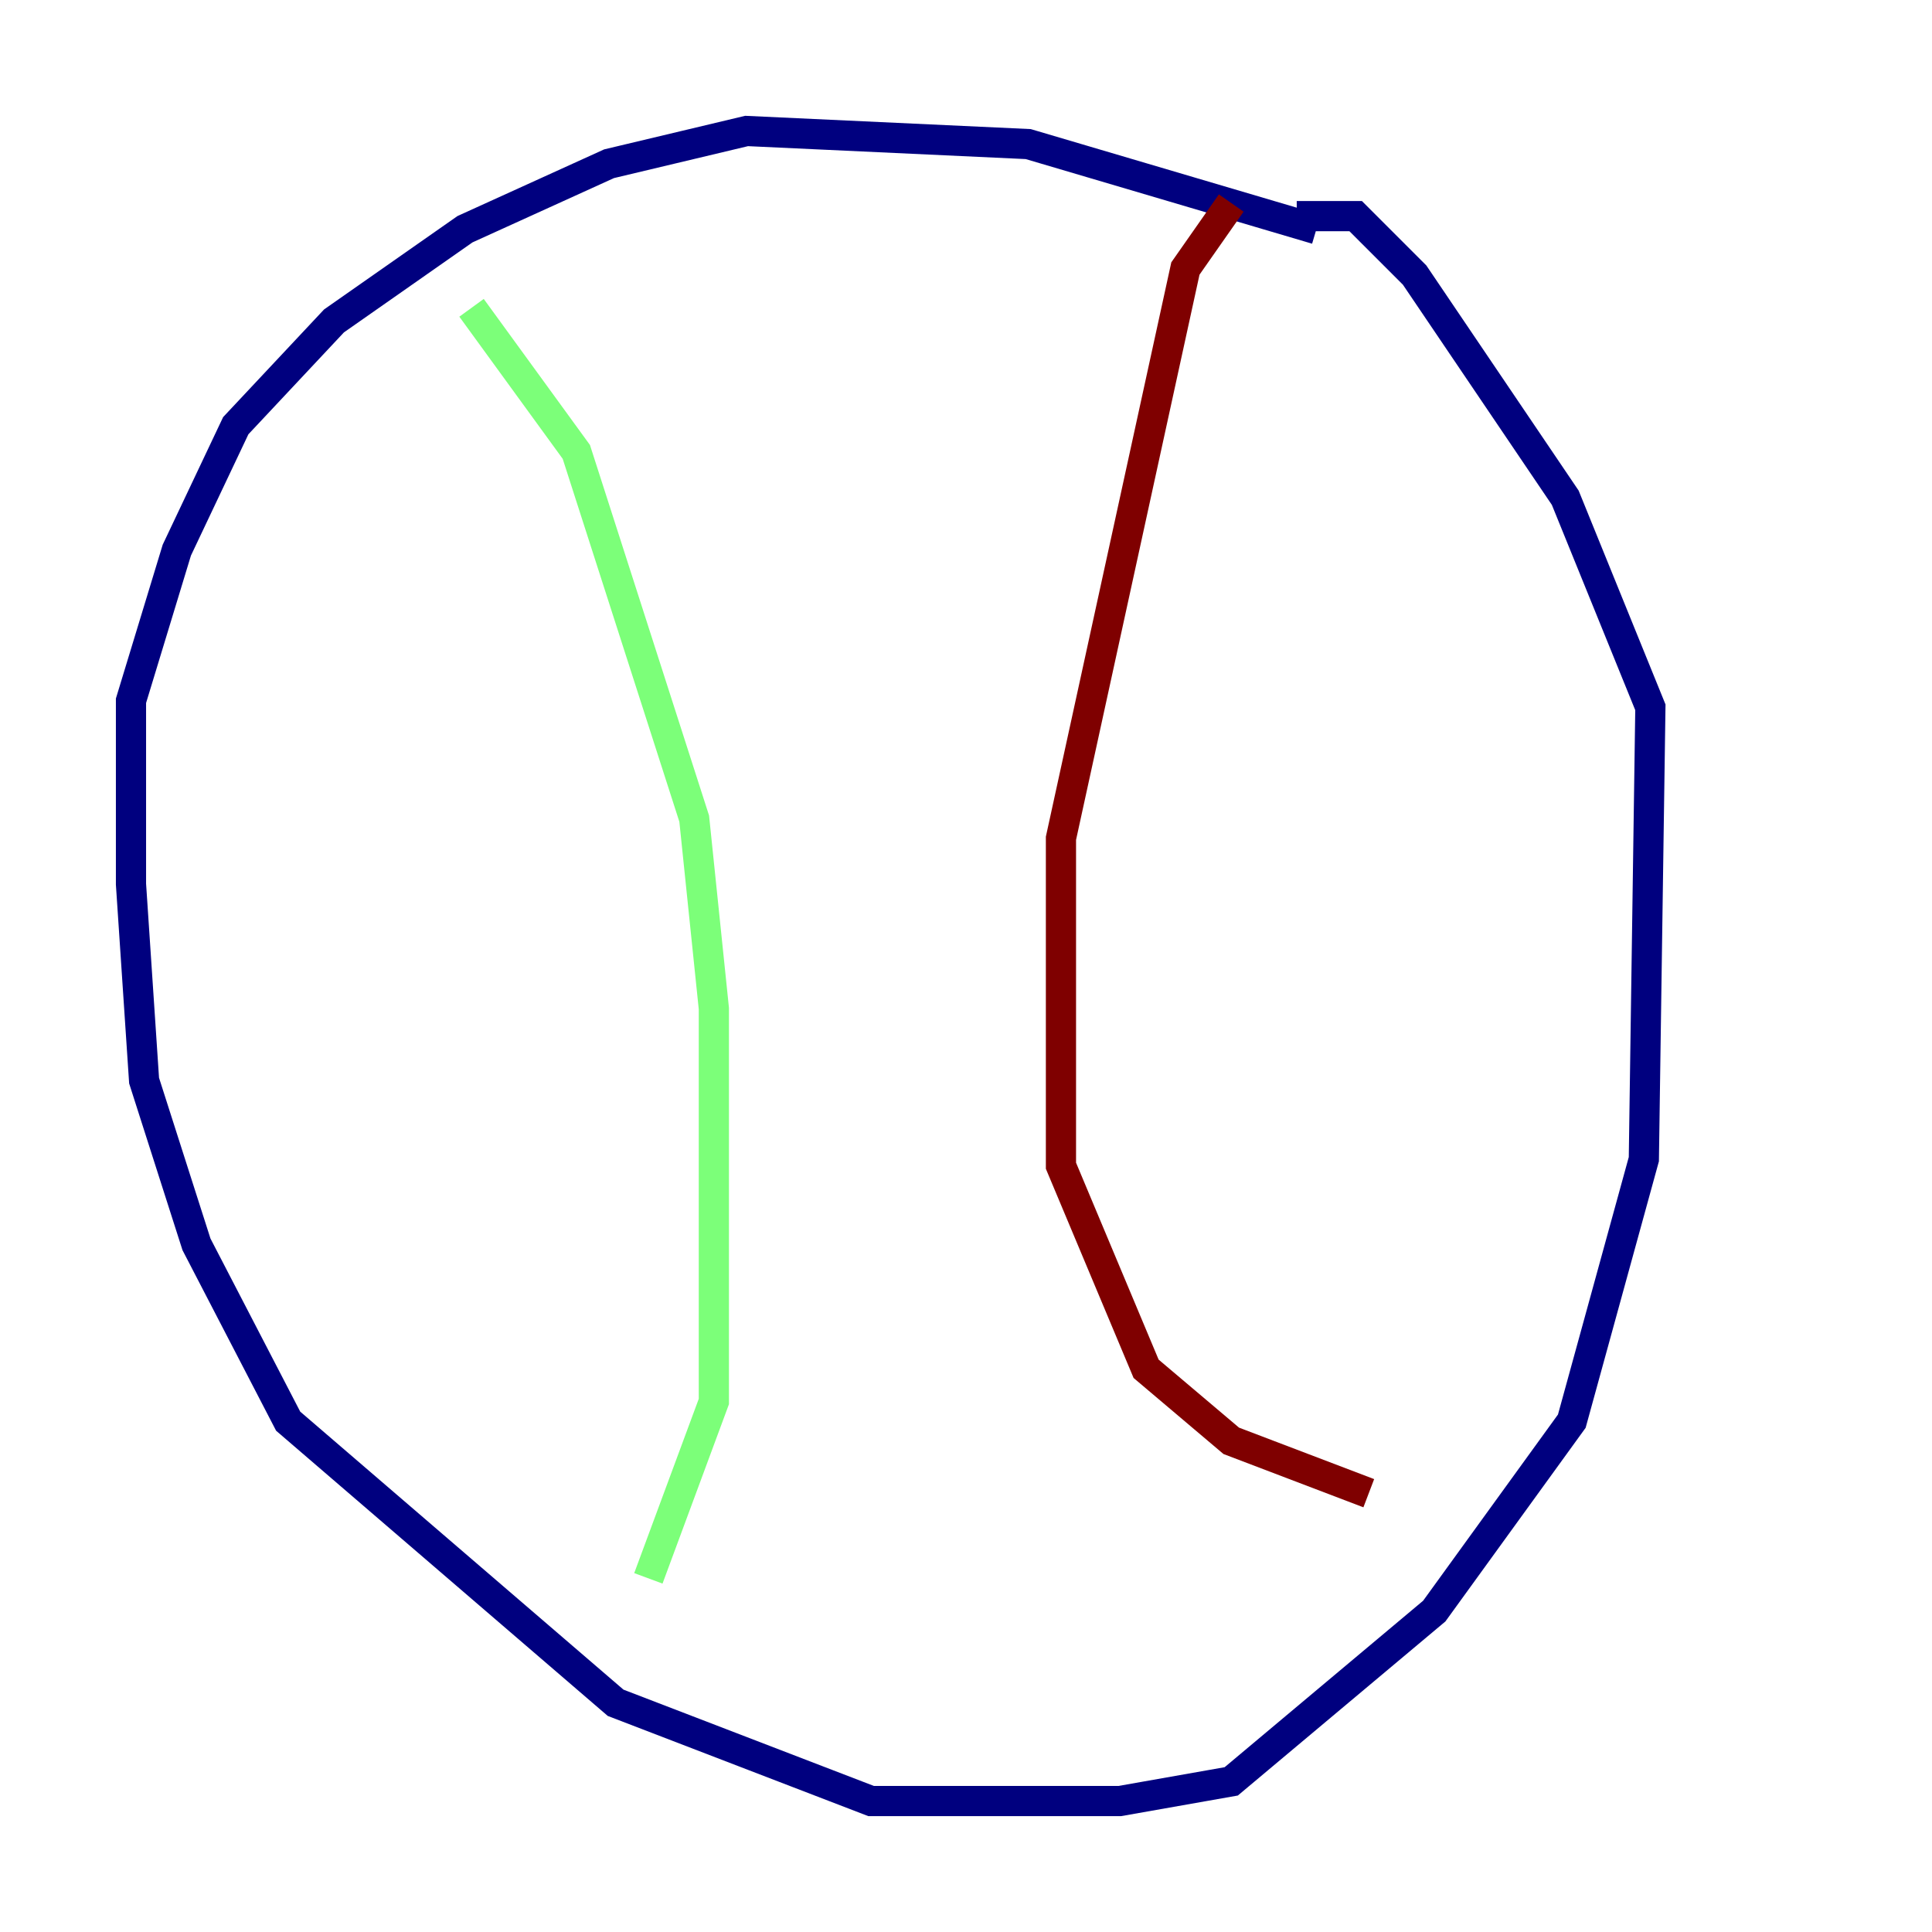 <?xml version="1.0" encoding="utf-8" ?>
<svg baseProfile="tiny" height="128" version="1.2" viewBox="0,0,128,128" width="128" xmlns="http://www.w3.org/2000/svg" xmlns:ev="http://www.w3.org/2001/xml-events" xmlns:xlink="http://www.w3.org/1999/xlink"><defs /><polyline fill="none" points="87.214,15.186 68.122,9.546 49.464,8.678 40.352,10.848 30.807,15.186 22.129,21.261 15.62,28.203 11.715,36.447 8.678,46.427 8.678,58.576 9.546,71.593 13.017,82.441 19.091,94.156 40.786,112.814 57.709,119.322 74.197,119.322 81.573,118.02 95.024,106.739 104.136,94.156 108.909,76.8 109.342,46.861 103.702,32.976 93.722,18.224 89.817,14.319 85.912,14.319" stroke="#00007f" stroke-width="2" /><polyline fill="none" points="31.241,20.393 38.183,29.939 45.993,54.237 47.295,66.82 47.295,92.854 42.956,104.57" stroke="#7cff79" stroke-width="2" /><polyline fill="none" points="81.573,13.451 78.536,17.79 70.291,55.539 70.291,77.234 75.932,90.685 81.573,95.458 90.685,98.929" stroke="#7f0000" stroke-width="2" /></svg>